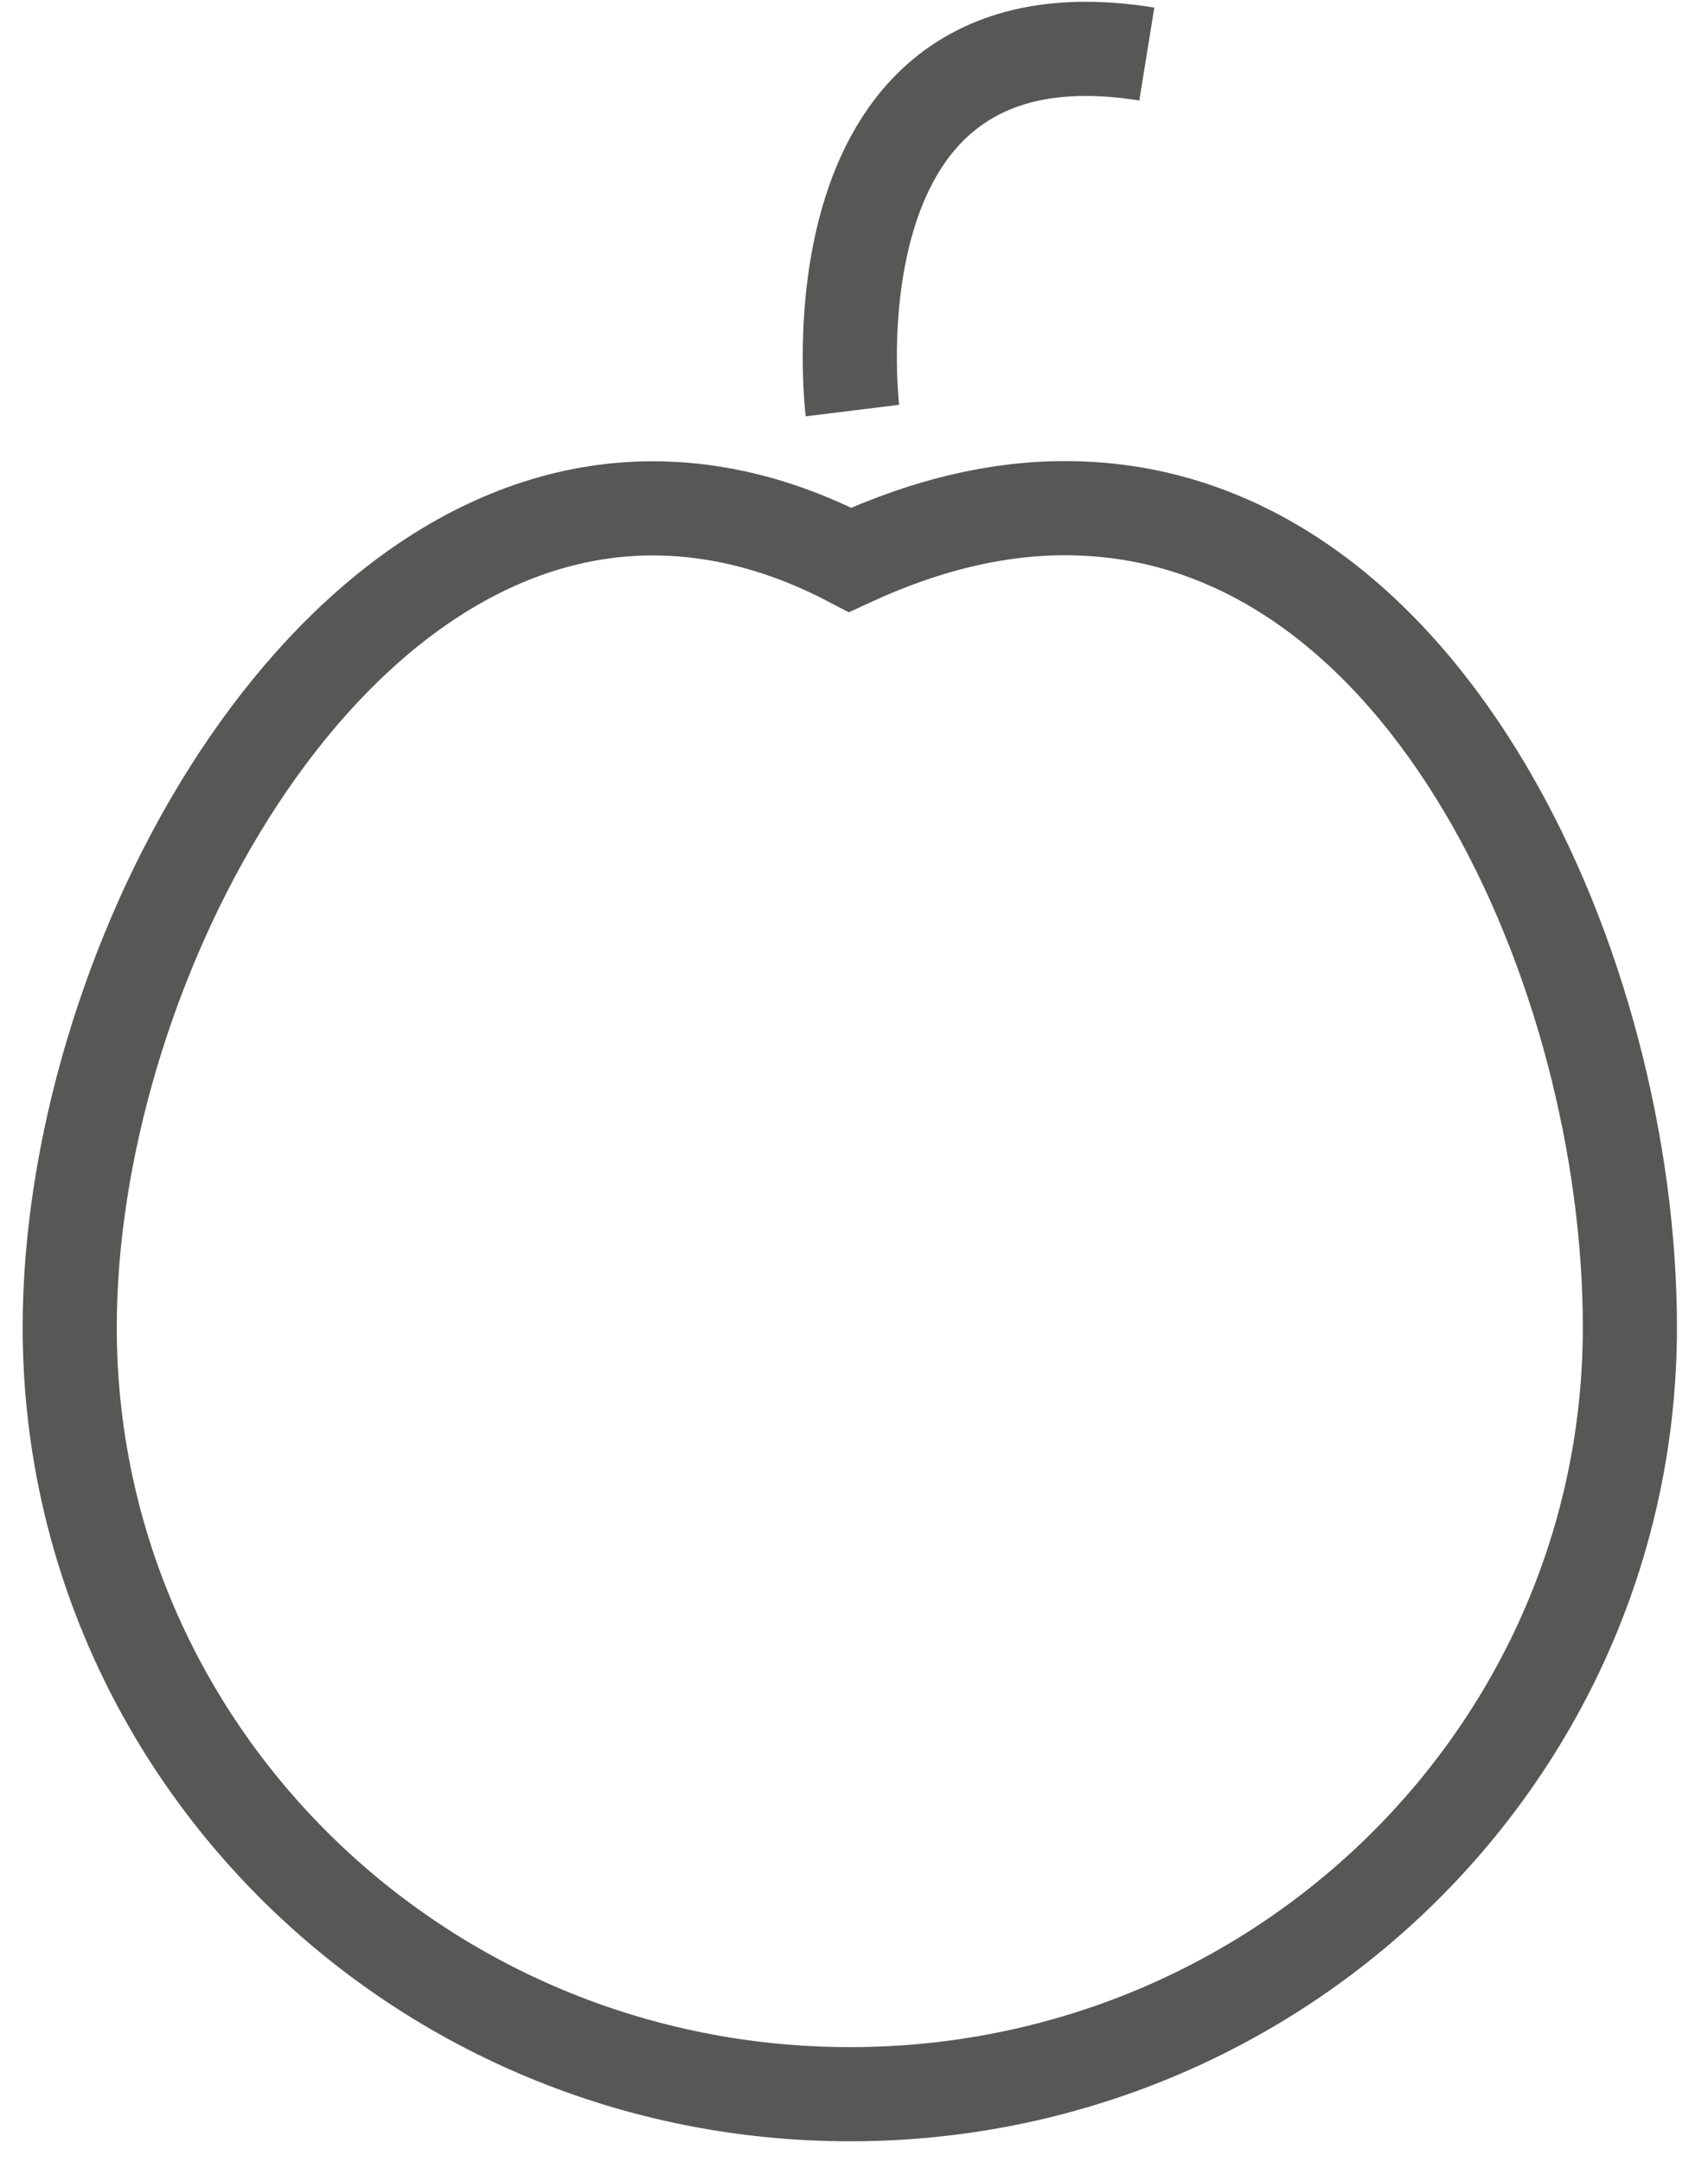 <svg width="49" height="62" fill="none" xmlns="http://www.w3.org/2000/svg"><path d="M46.759 38.058c0 12.148-10.015 21.993-22.373 21.993C12.03 60.05 2 50.219 2 38.058 2 28.01 8.805 15.064 18.2 14.59c1.957-.095 4.037.339 6.186 1.463 2.315-1.07 4.478-1.53 6.461-1.477 10.126.23 15.912 13.34 15.912 23.482zM24.455 11.773S22.995-.049 32.9 1.55" stroke="#575756" stroke-width="2.7" stroke-miterlimit="10"/></svg>